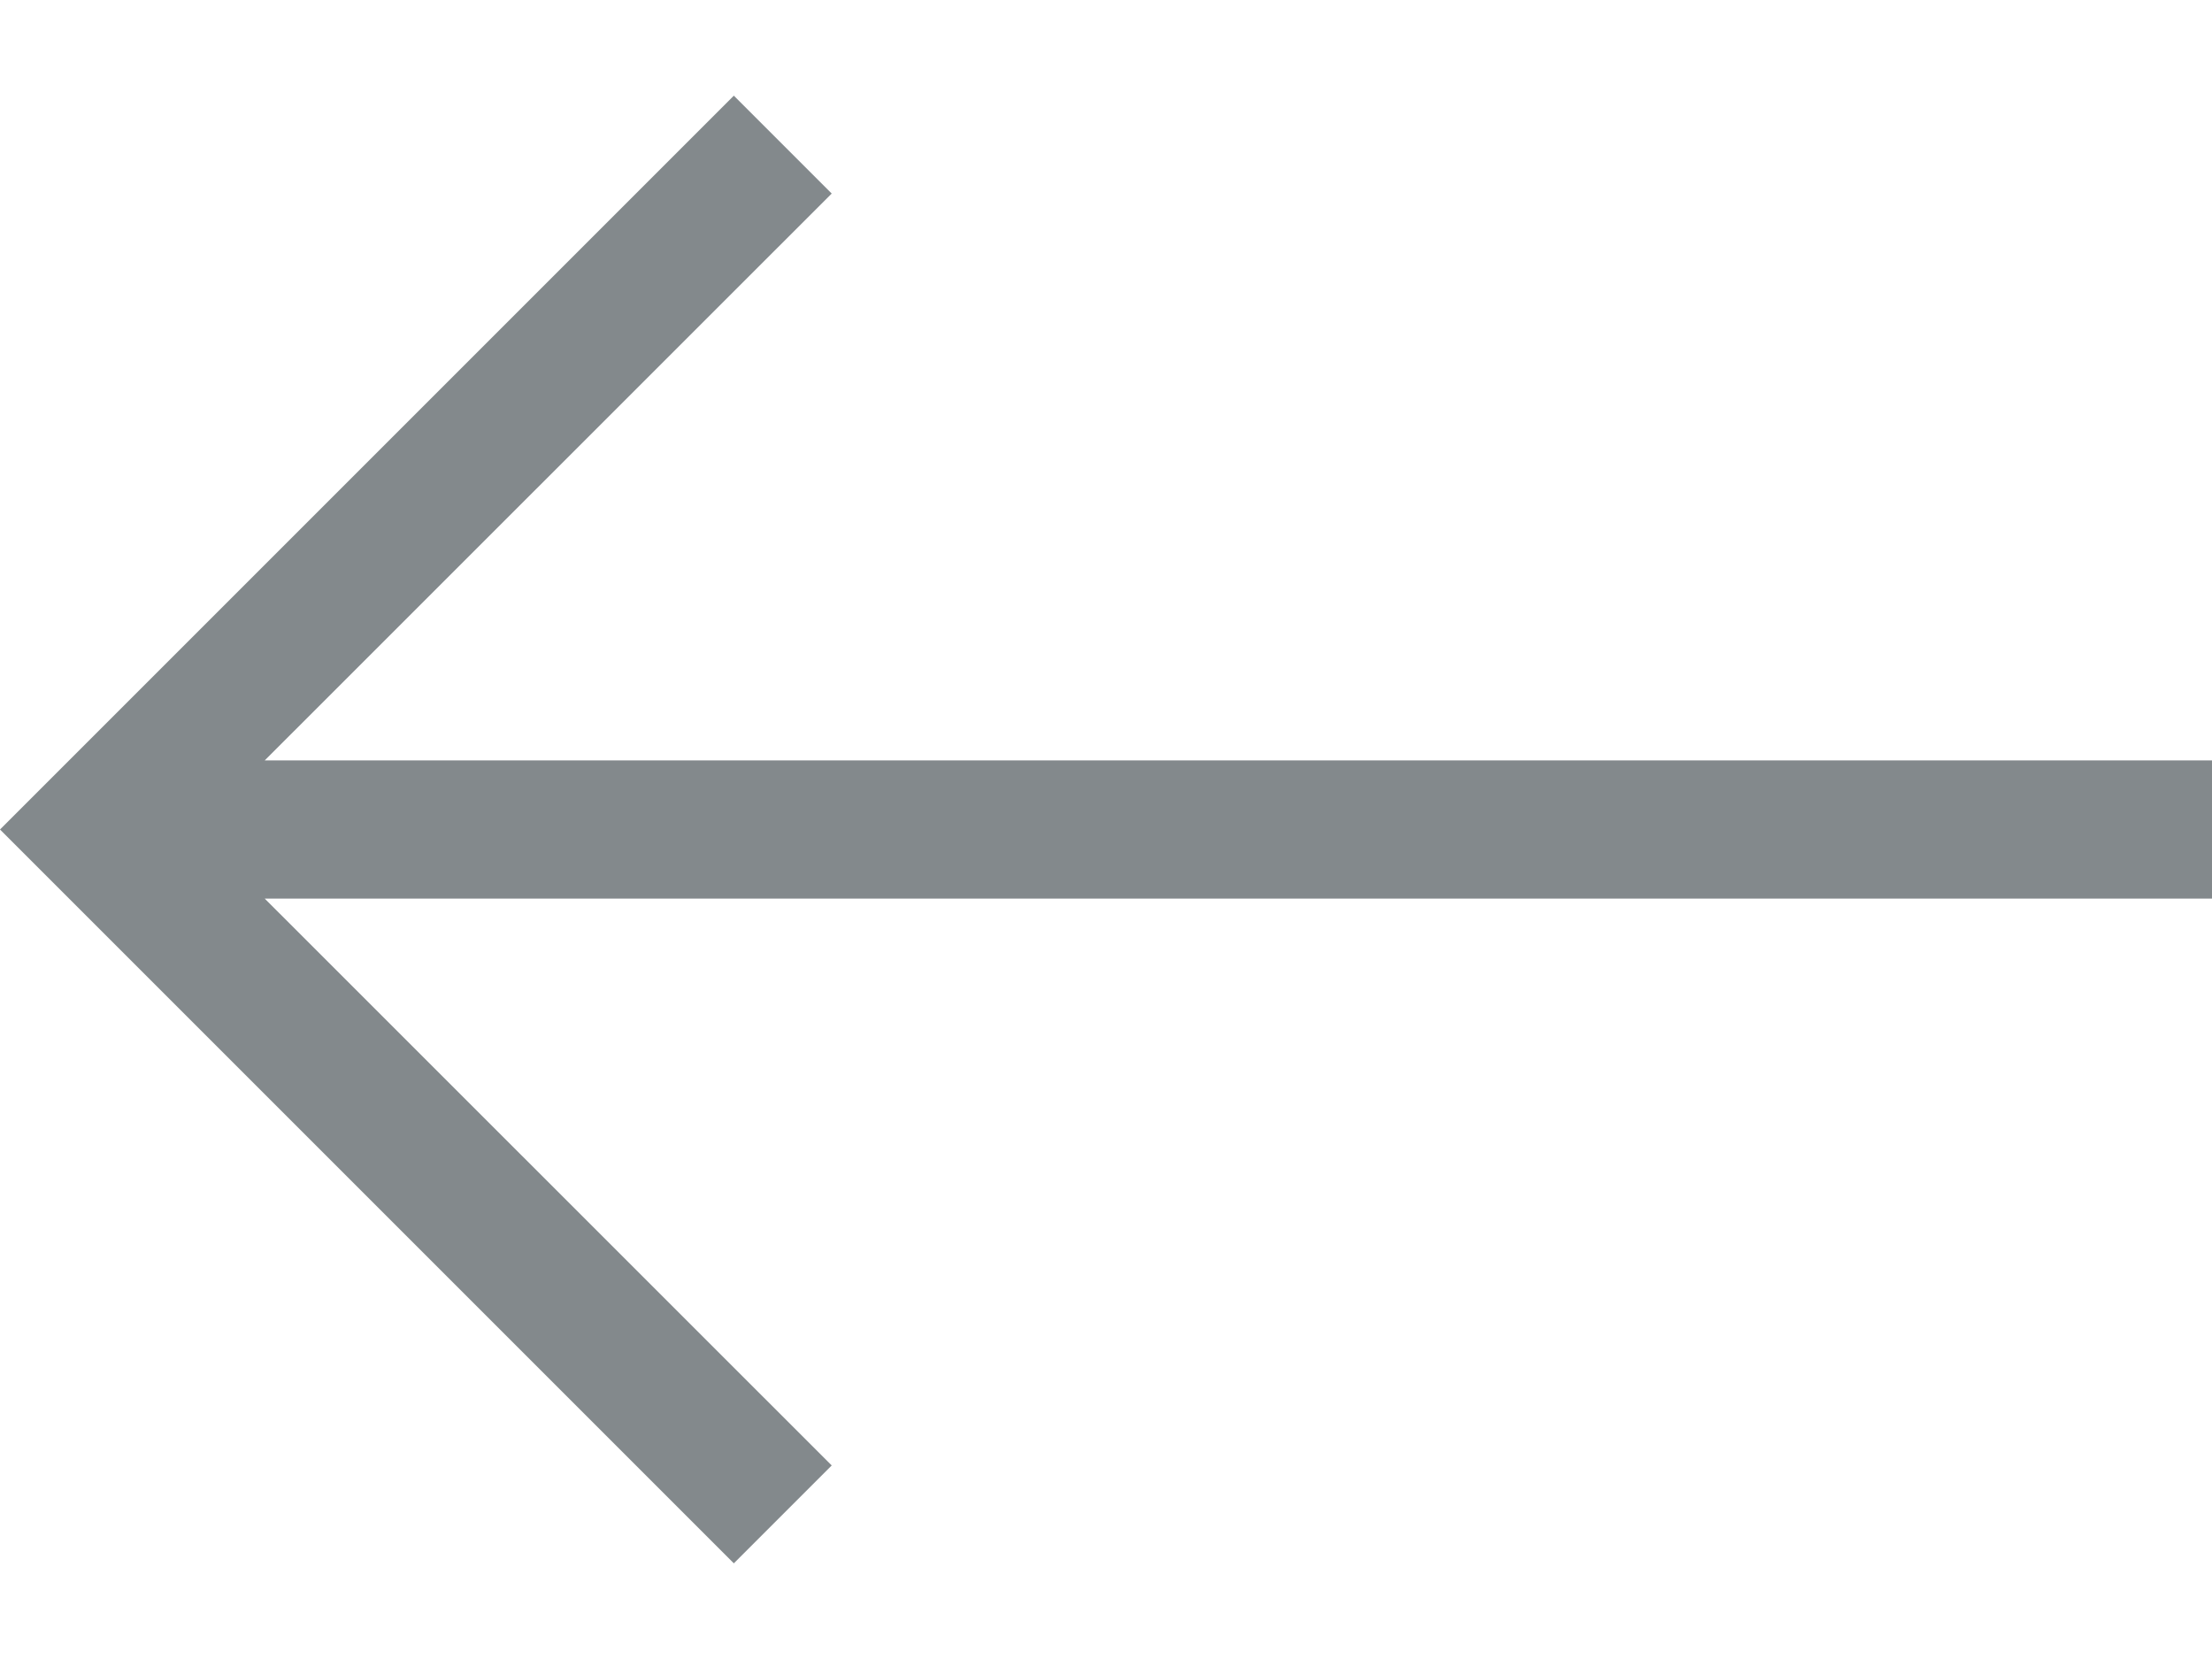<svg width="16" height="12" viewBox="0 0 16 12" fill="none" xmlns="http://www.w3.org/2000/svg">
<path d="M5.308 11.308L0 6L5.308 0.692L6.016 1.4L1.915 5.5H16V6.5H1.915L6.016 10.6L5.308 11.308Z" fill="#83898C"/>
</svg>
